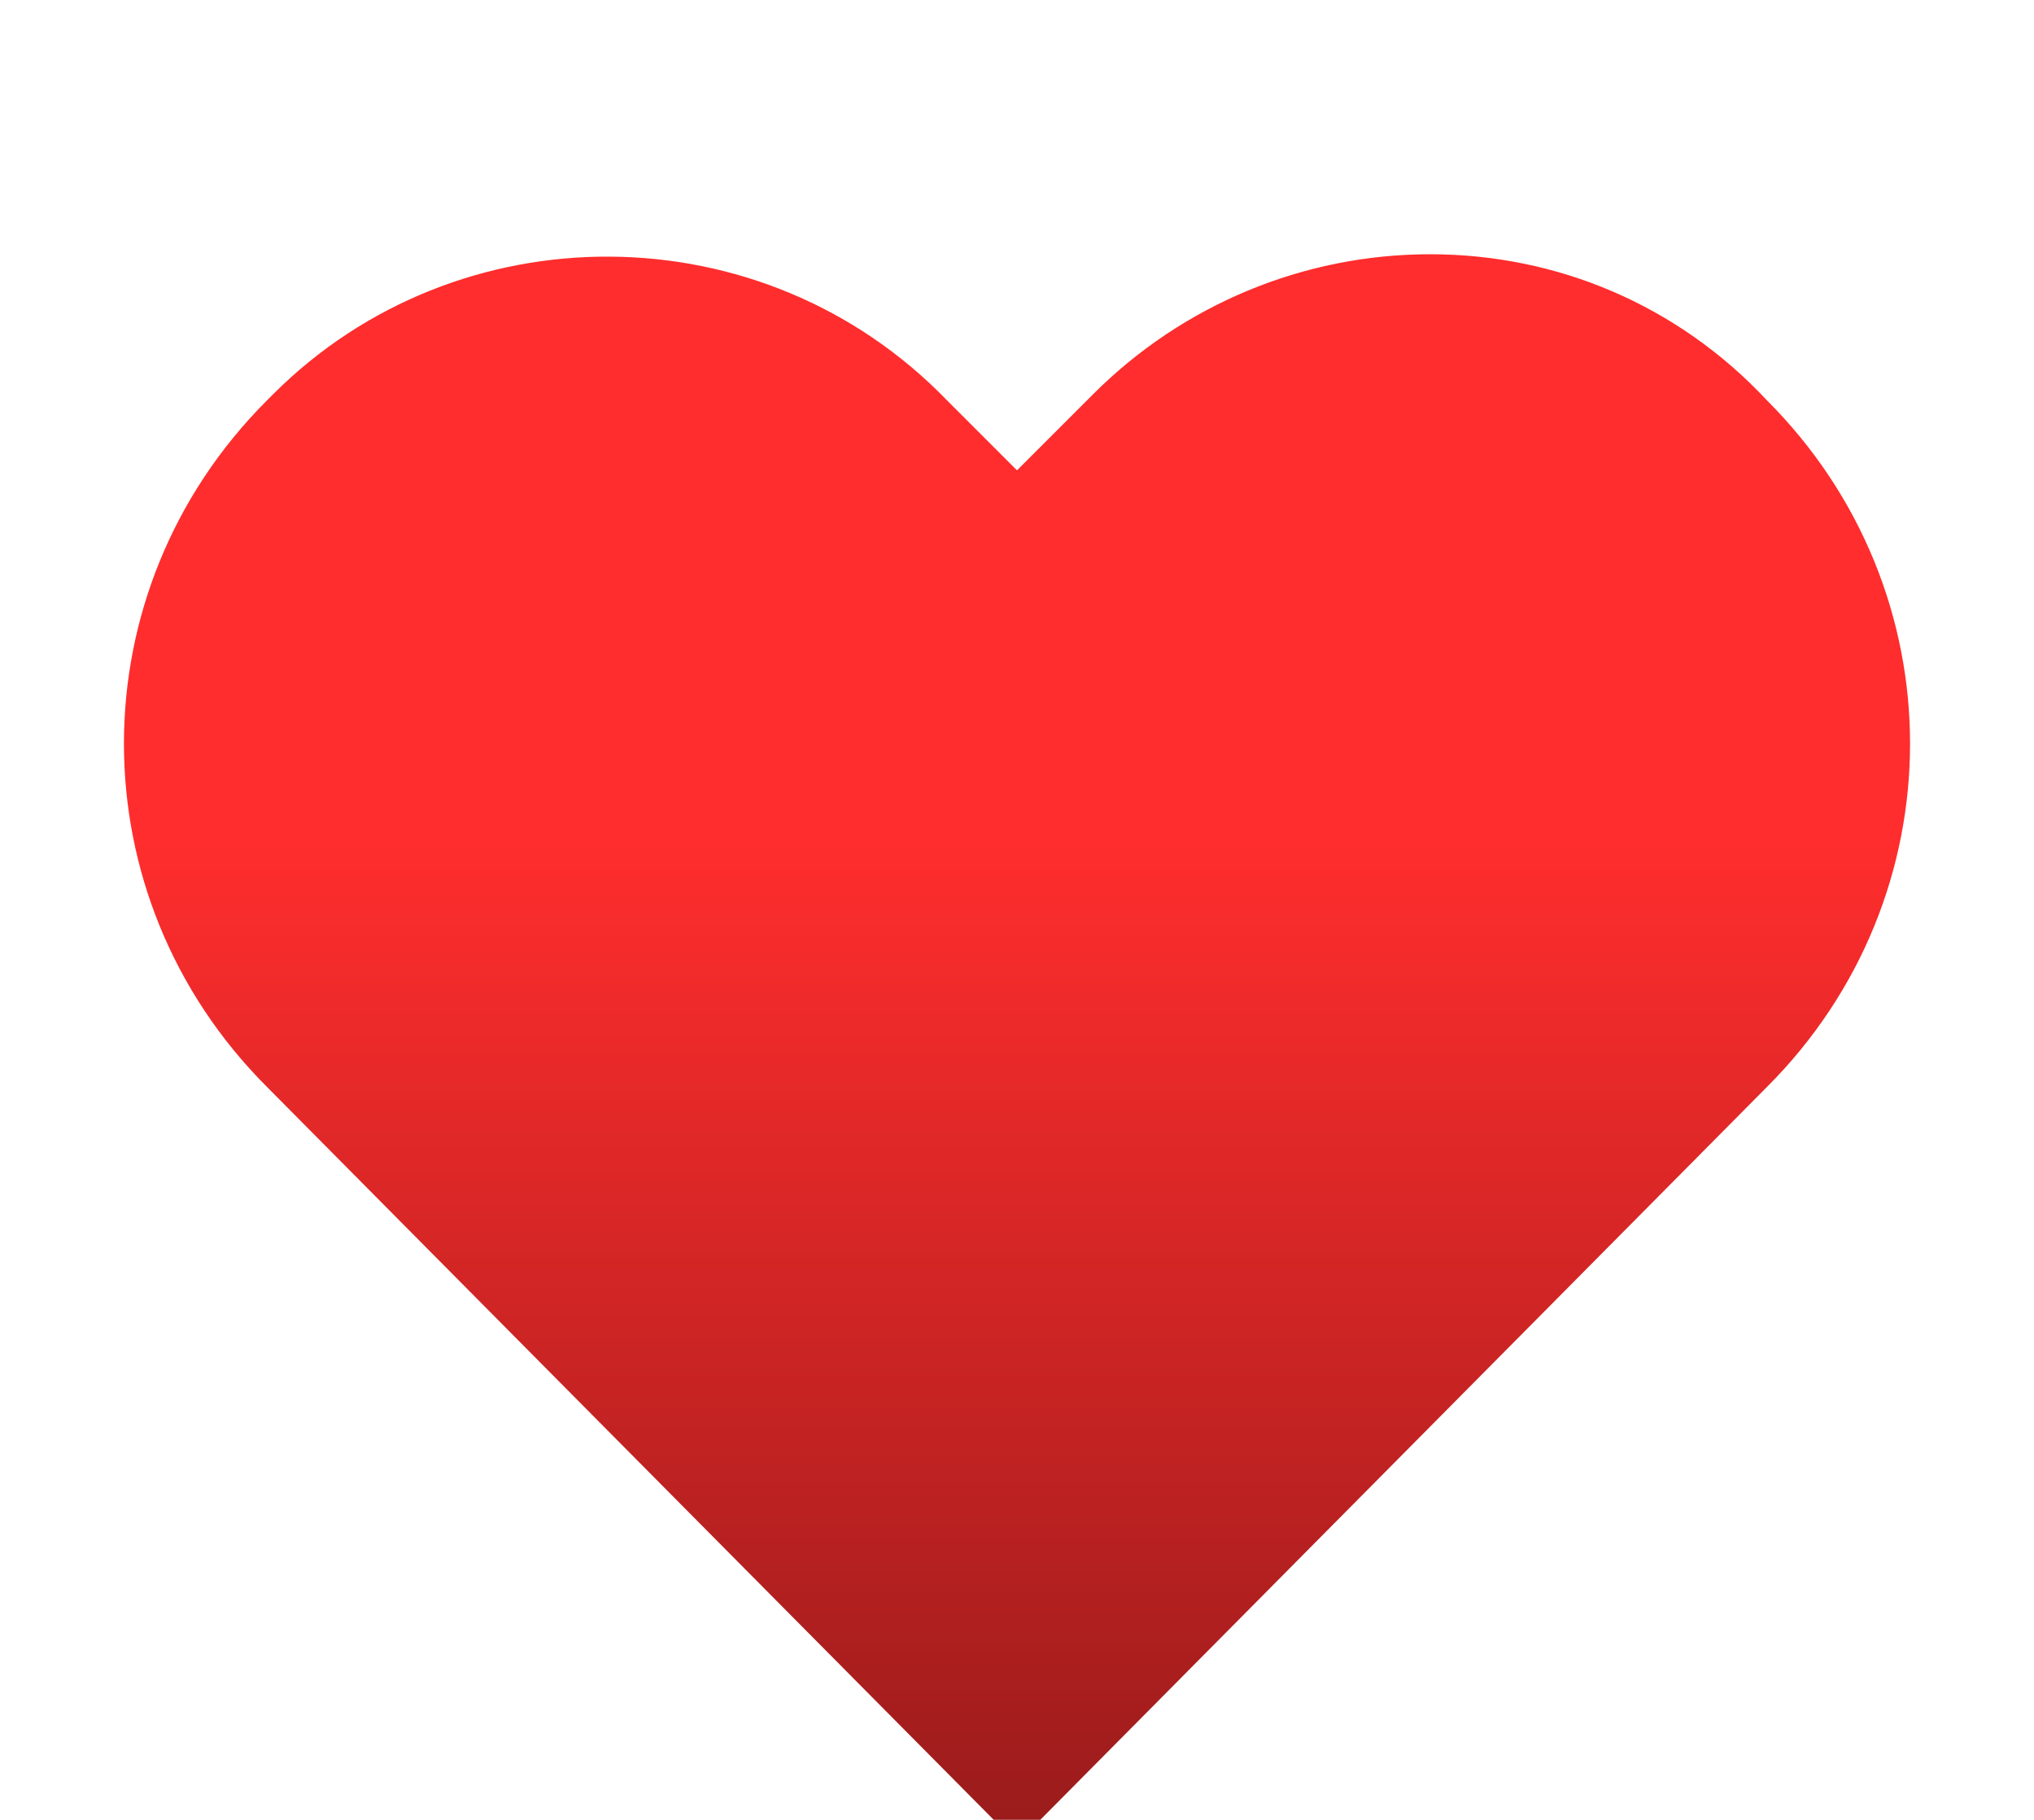<svg width="38" height="34" viewBox="0 0 38 34" fill="none" xmlns="http://www.w3.org/2000/svg">
<g filter="url(#filter0_d_82_144)">
<path d="M26.719 0.75C24.344 0.75 22.087 1.7 20.425 3.362L19 4.787L17.694 3.481C14.25 -0.081 8.55 -0.081 5.106 3.362L4.987 3.481C1.425 7.044 1.425 12.744 4.987 16.306L19 30.438L33.012 16.306C36.575 12.744 36.575 7.044 33.012 3.481C31.35 1.7 29.094 0.75 26.719 0.75Z" fill="url(#paint0_linear_82_144)"/>
</g>
<defs>
<filter id="filter0_d_82_144" x="-1.685" y="0.75" width="41.369" height="37.688" filterUnits="userSpaceOnUse" color-interpolation-filters="sRGB">
<feFlood flood-opacity="0" result="BackgroundImageFix"/>
<feColorMatrix in="SourceAlpha" type="matrix" values="0 0 0 0 0 0 0 0 0 0 0 0 0 0 0 0 0 0 127 0" result="hardAlpha"/>
<feOffset dy="4"/>
<feGaussianBlur stdDeviation="2"/>
<feComposite in2="hardAlpha" operator="out"/>
<feColorMatrix type="matrix" values="0 0 0 0 0 0 0 0 0 0 0 0 0 0 0 0 0 0 0.25 0"/>
<feBlend mode="normal" in2="BackgroundImageFix" result="effect1_dropShadow_82_144"/>
<feBlend mode="normal" in="SourceGraphic" in2="effect1_dropShadow_82_144" result="shape"/>
</filter>
<linearGradient id="paint0_linear_82_144" x1="19" y1="0.75" x2="19" y2="30.438" gradientUnits="userSpaceOnUse">
<stop offset="0.37" stop-color="#FF2D2D"/>
<stop offset="1" stop-color="#991B1B"/>
</linearGradient>
</defs>
</svg>
